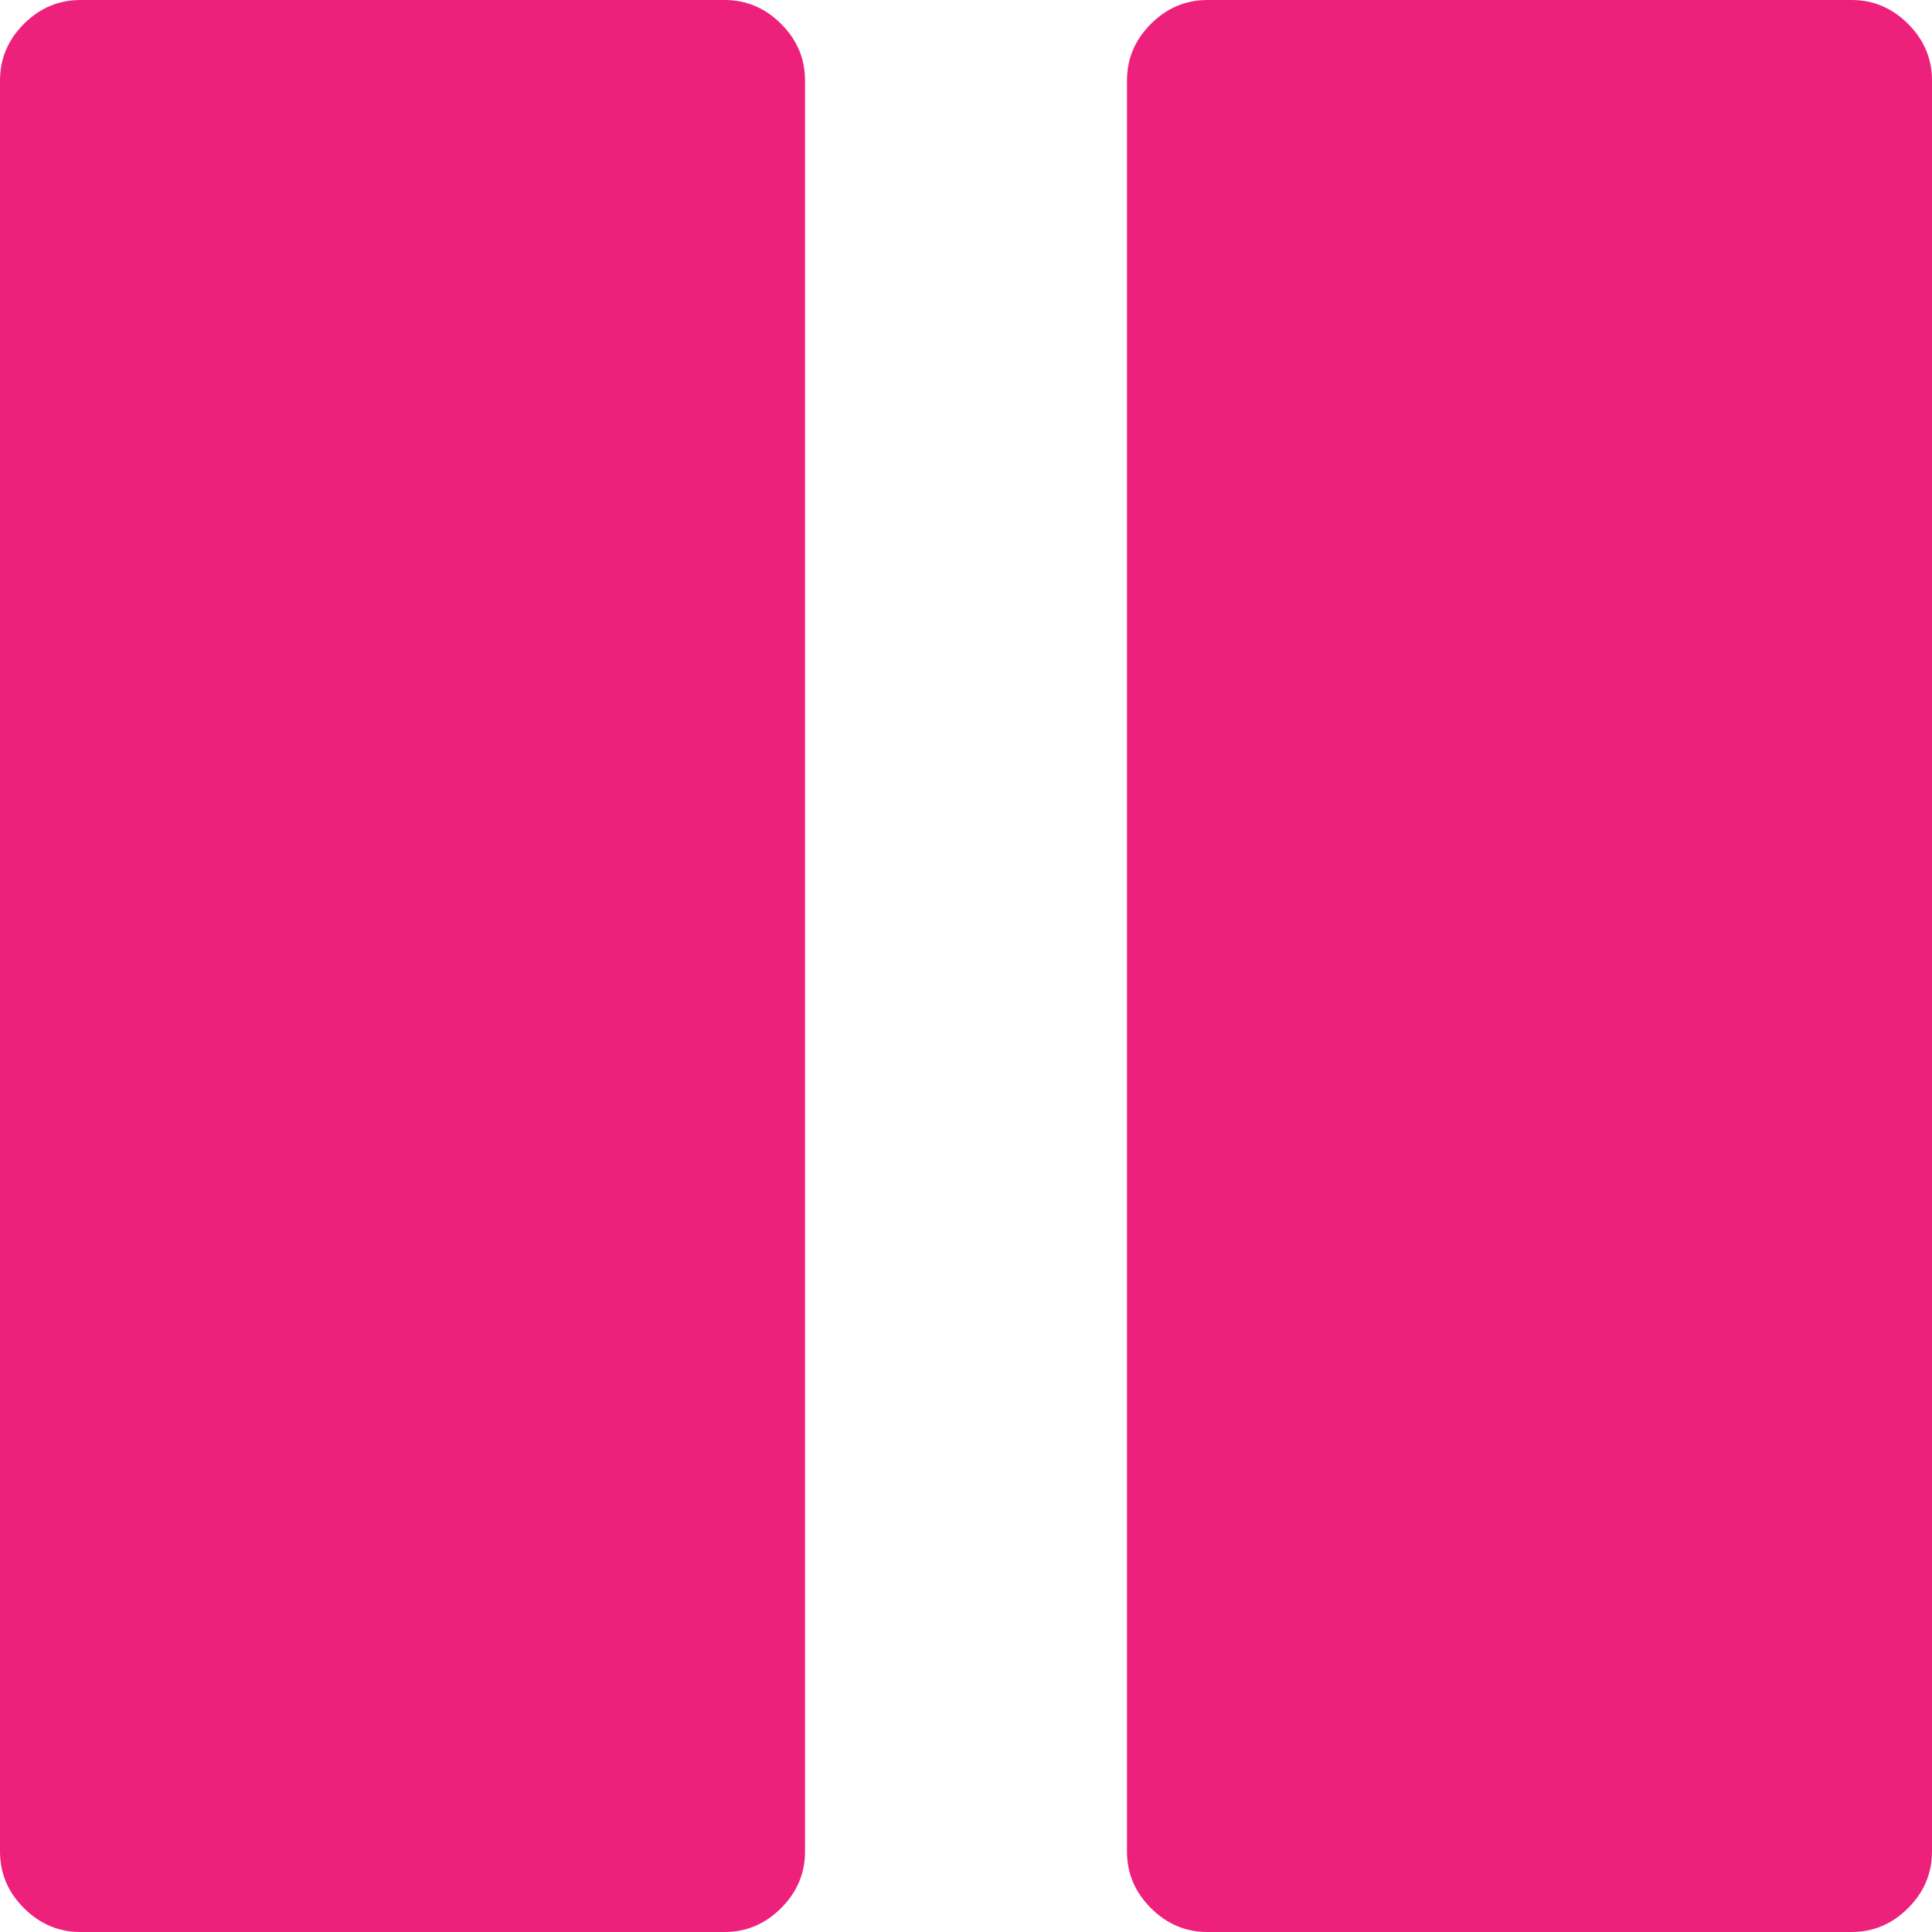 <?xml version="1.0" encoding="iso-8859-1"?>
<!-- Generator: Adobe Illustrator 16.0.0, SVG Export Plug-In . SVG Version: 6.00 Build 0)  -->
<!DOCTYPE svg PUBLIC "-//W3C//DTD SVG 1.1//EN" "http://www.w3.org/Graphics/SVG/1.1/DTD/svg11.dtd">
<svg version="1.1" id="Capa_1" xmlns="http://www.w3.org/2000/svg" xmlns:xlink="http://www.w3.org/1999/xlink" x="0px" y="0px"
	 width="438.536px" height="438.536px" viewBox="0 0 438.536 438.536" style="enable-background:new 0 0 438.536 438.536;"
	 xml:space="preserve">
	 <style>
	 	*{
	 		fill: #ed217c
	 	}
	 </style>
<g>
	<g>
		<path d="M164.453,0H18.276C13.324,0,9.041,1.807,5.425,5.424C1.808,9.04,0.001,13.322,0.001,18.271v401.991
			c0,4.948,1.807,9.233,5.424,12.847c3.619,3.617,7.902,5.428,12.851,5.428h146.181c4.949,0,9.231-1.811,12.847-5.428
			c3.617-3.613,5.424-7.898,5.424-12.847V18.271c0-4.952-1.807-9.231-5.428-12.847C173.685,1.807,169.402,0,164.453,0z"/>
		<path d="M433.113,5.424C429.496,1.807,425.215,0,420.267,0H274.086c-4.949,0-9.237,1.807-12.847,5.424
			c-3.621,3.615-5.432,7.898-5.432,12.847v401.991c0,4.948,1.811,9.233,5.432,12.847c3.609,3.617,7.897,5.428,12.847,5.428h146.181
			c4.948,0,9.229-1.811,12.847-5.428c3.614-3.613,5.421-7.898,5.421-12.847V18.271C438.534,13.319,436.73,9.04,433.113,5.424z"/>
	</g>
</g>
<g>
</g>
<g>
</g>
<g>
</g>
<g>
</g>
<g>
</g>
<g>
</g>
<g>
</g>
<g>
</g>
<g>
</g>
<g>
</g>
<g>
</g>
<g>
</g>
<g>
</g>
<g>
</g>
<g>
</g>
</svg>
